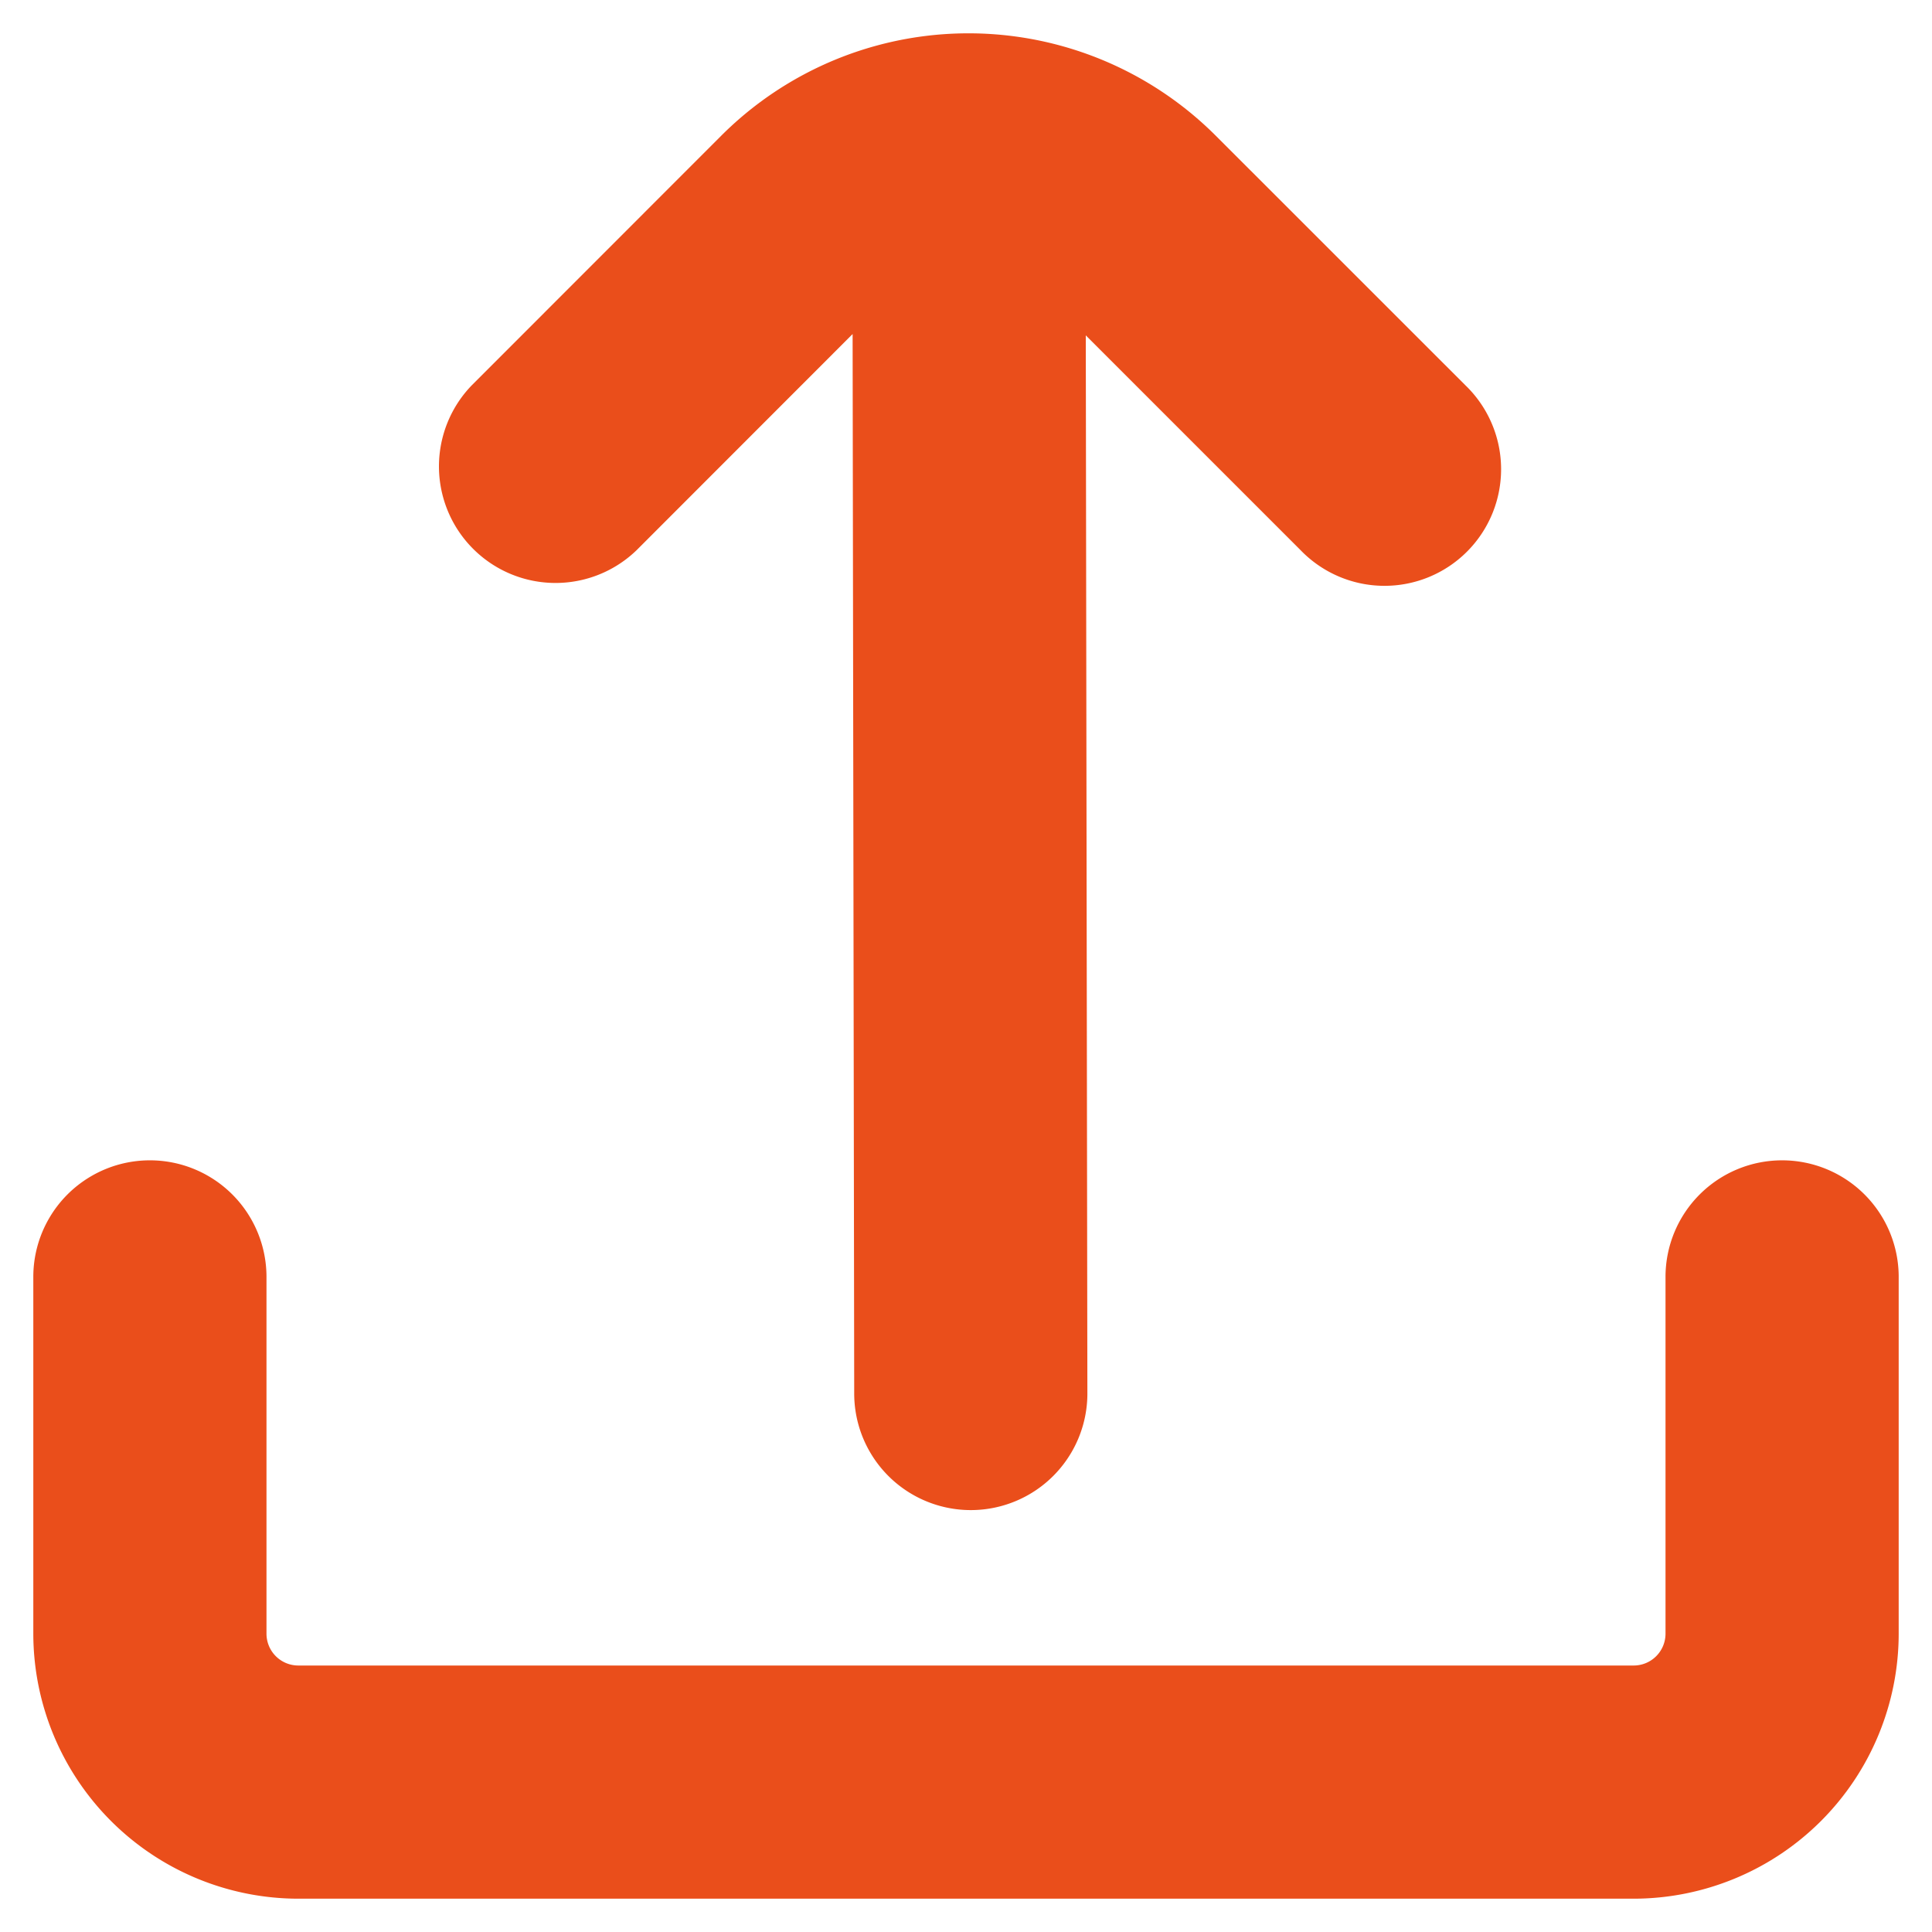 <svg xmlns="http://www.w3.org/2000/svg" width="29" height="29" fill="none" viewBox="0 0 29 29"><g fill="#EA4E1B" clip-path="url(#clip0_190_21161)"><path d="M9.554 8.26l3.244-3.246.024 15.903a1.75 1.75 0 0 0 3.5 0l-.024-15.883 3.225 3.225a1.75 1.75 0 1 0 2.475-2.474L18.25 2.038a5.25 5.25 0 0 0-7.425 0L7.08 5.785a1.75 1.75 0 0 0 2.475 2.474z"/><path d="M26.75 17.417a1.75 1.75 0 0 0-1.75 1.75v5.356a.478.478 0 0 1-.477.477H4.478A.478.478 0 0 1 4 24.523v-5.356a1.75 1.75 0 0 0-3.5 0v5.356A3.982 3.982 0 0 0 4.478 28.5h20.045a3.982 3.982 0 0 0 3.977-3.977v-5.356a1.75 1.75 0 0 0-1.75-1.75z"/></g><defs><clipPath id="clip0_190_21161"><path fill="#fff" d="M0 0h28v28H0z" transform="translate(.5 .5)"/></clipPath></defs></svg>